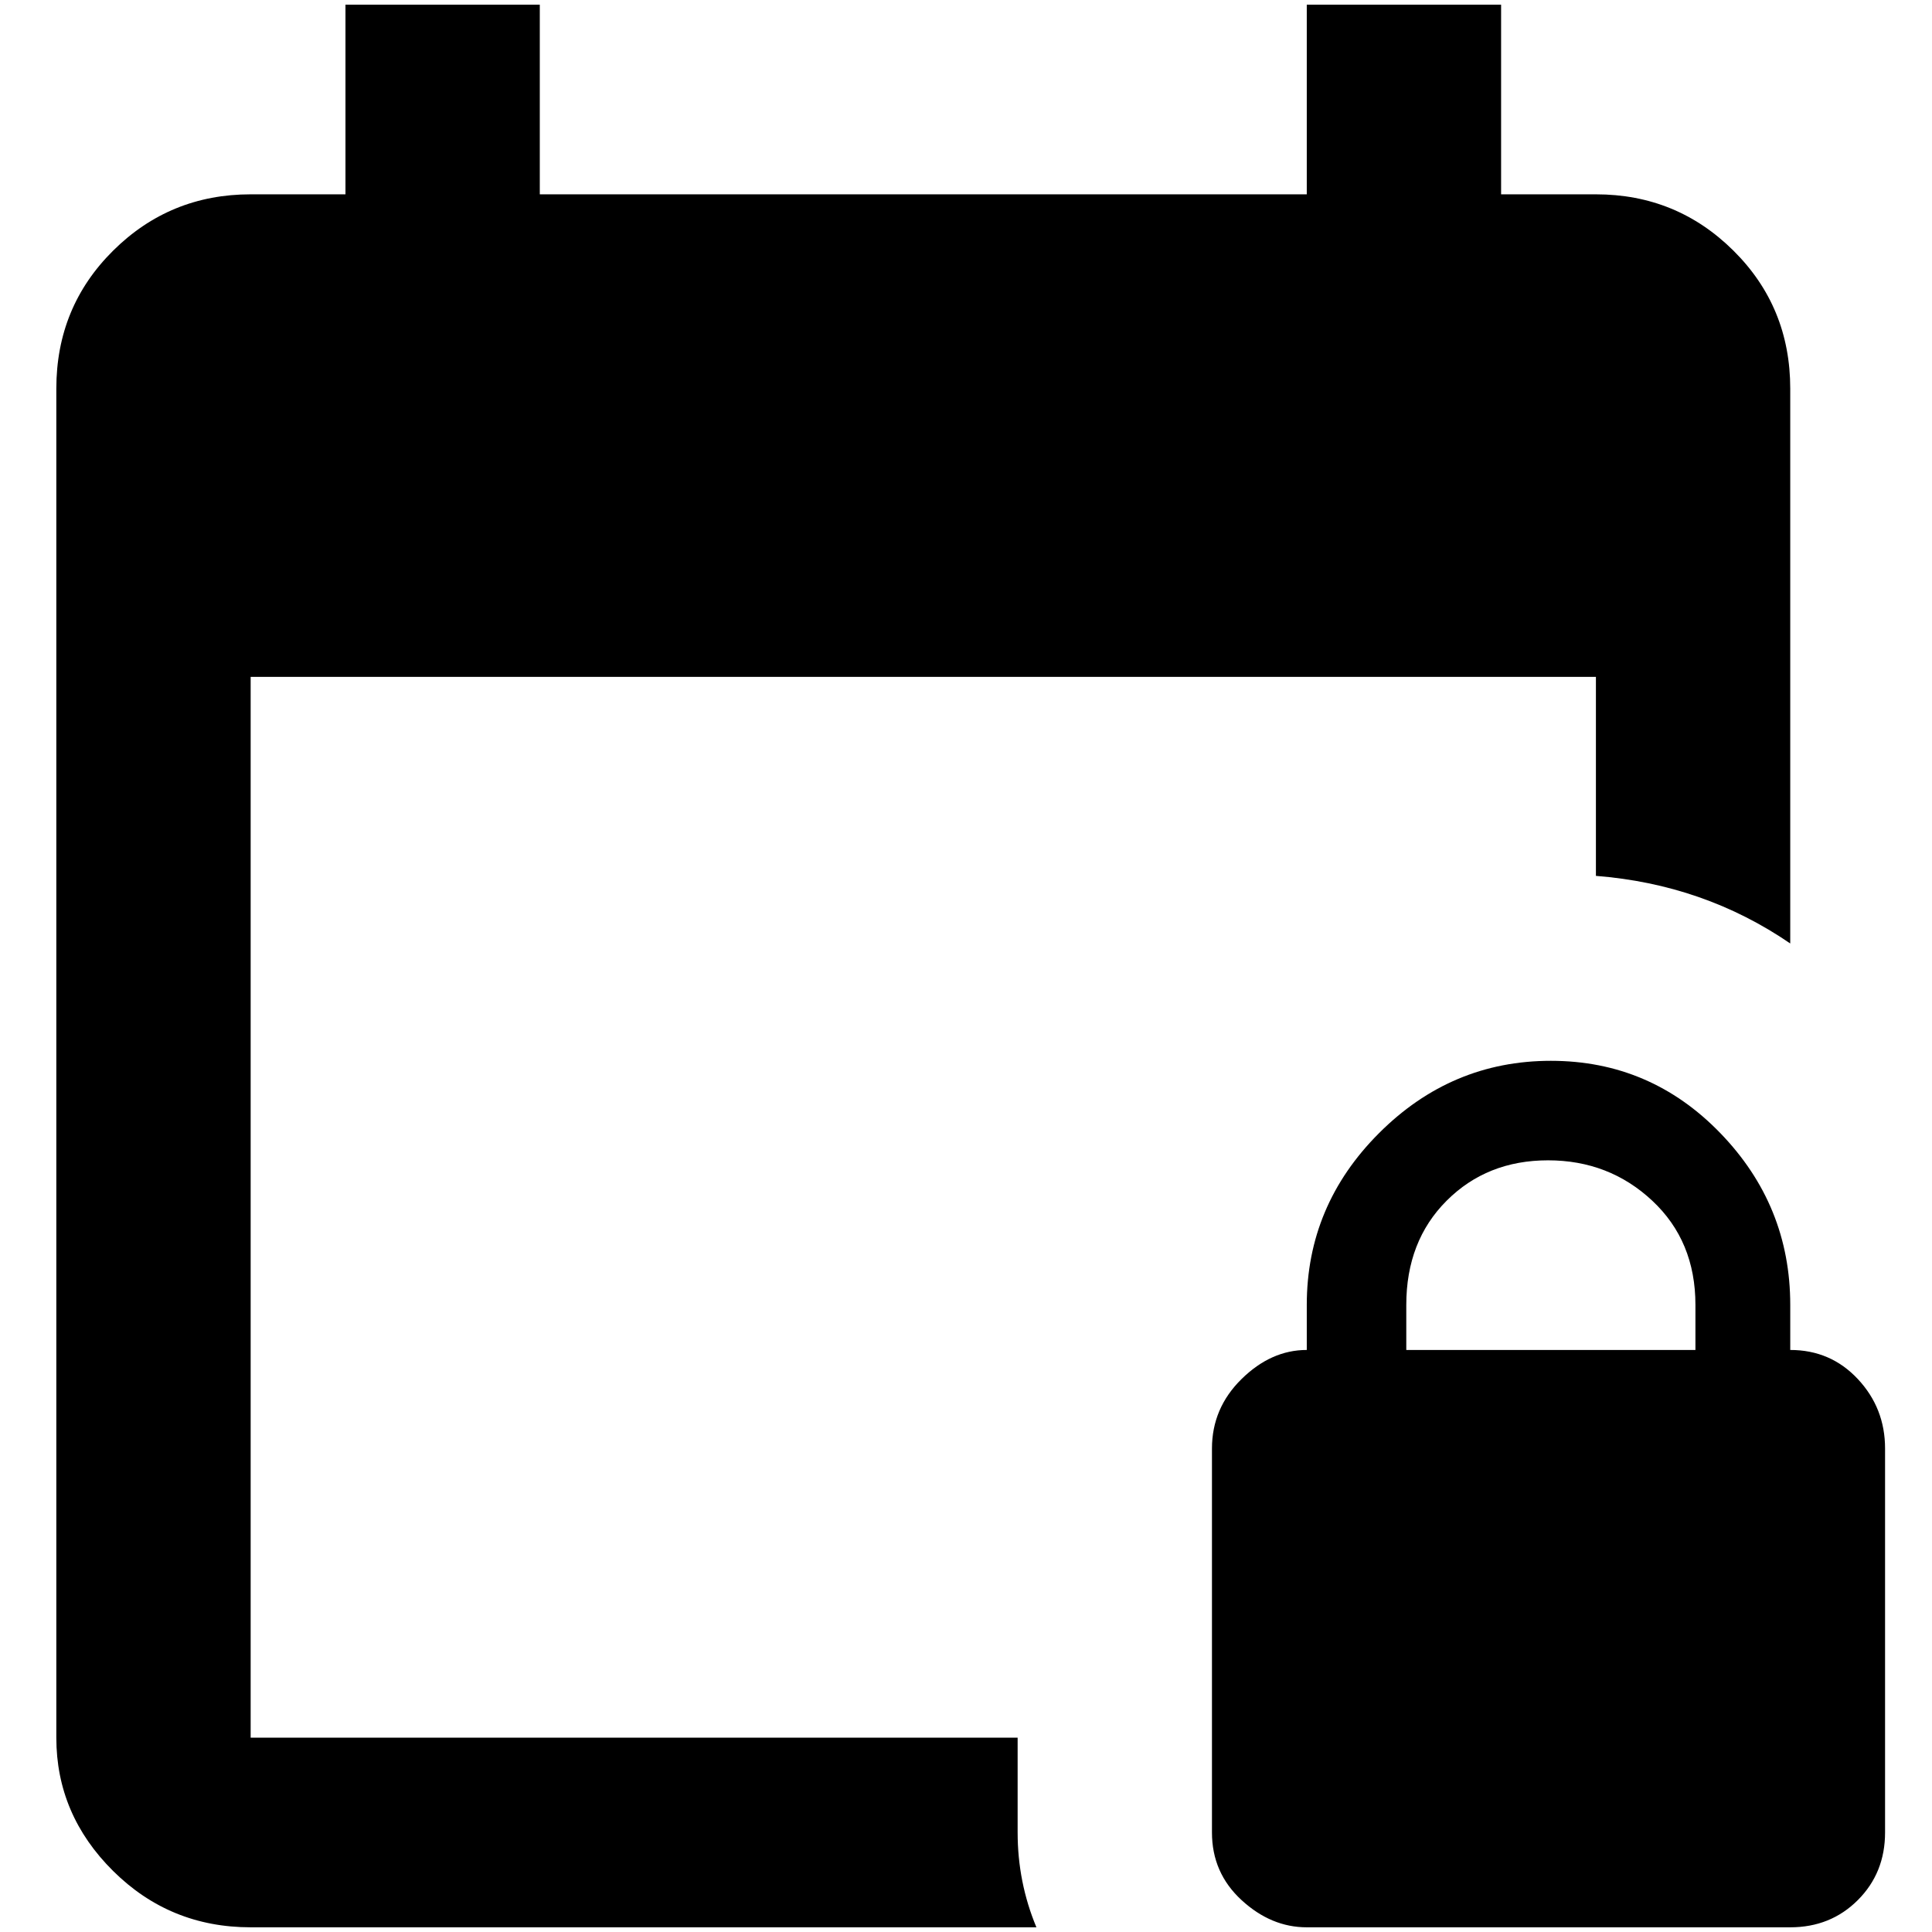 <?xml version="1.0" standalone="no"?>
<!DOCTYPE svg PUBLIC "-//W3C//DTD SVG 1.1//EN" "http://www.w3.org/Graphics/SVG/1.1/DTD/svg11.dtd" >
<svg xmlns="http://www.w3.org/2000/svg" xmlns:xlink="http://www.w3.org/1999/xlink" version="1.1" width="2048" height="2048" viewBox="-10 0 2058 2048">
   <path fill="currentColor"
d="M1074 1947q0 53 20 101h-837q-86 0 -146.5 -60t-60.5 -142v-1437q0 -87 60.5 -147t146.5 -60h101v-202h207v202h817v-202h207v202h101q86 0 146.5 60t60.5 147v591q-92 -63 -207 -72v-212h-1433v1130h817v101zM1998 1538v409q0 43 -29 72t-72 29h-515q-38 0 -69.5 -29
t-31.5 -72v-409q0 -43 31.5 -74t69.5 -31v-48q0 -106 77 -183t183 -77t180.5 77t74.5 183v48q43 0 72 31t29 74zM1796 1385q0 -68 -46 -111t-111 -43t-108 43t-43 111v48h308v-48z" />
</svg>
